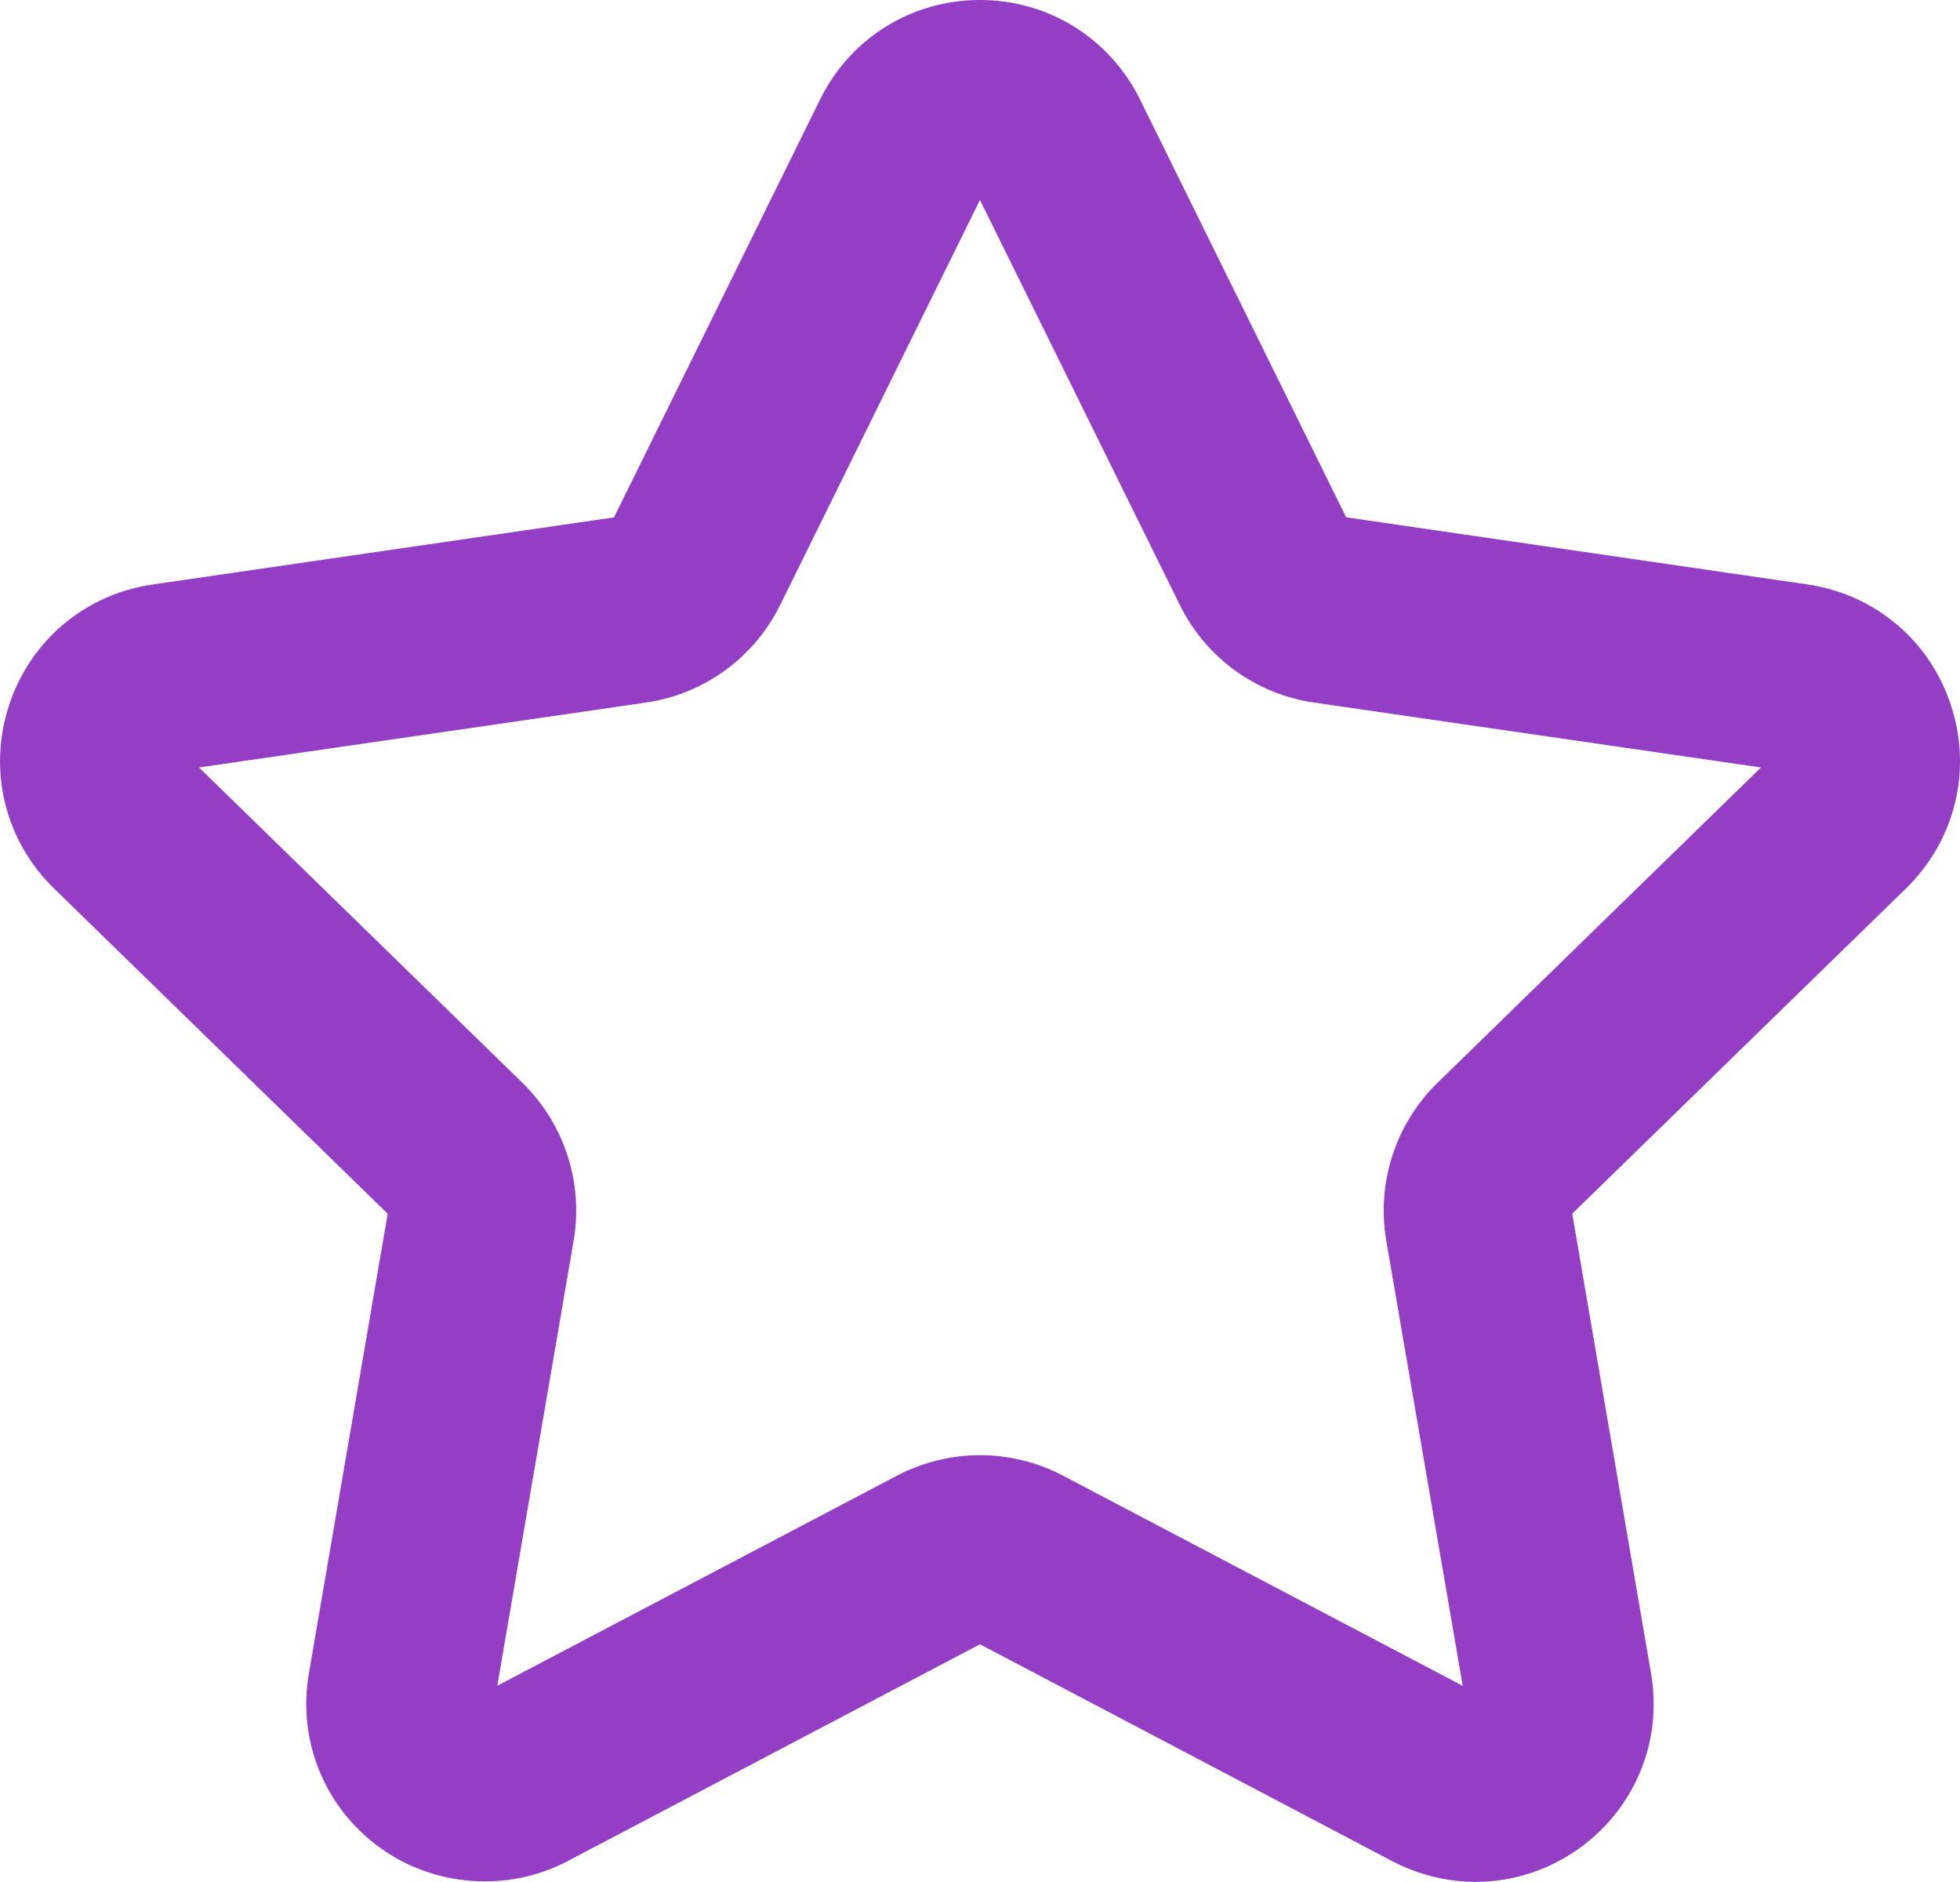 <?xml version="1.0" encoding="utf-8"?>
<!-- Generator: Adobe Illustrator 16.0.0, SVG Export Plug-In . SVG Version: 6.00 Build 0)  -->
<!DOCTYPE svg PUBLIC "-//W3C//DTD SVG 1.1//EN" "http://www.w3.org/Graphics/SVG/1.1/DTD/svg11.dtd">
<svg version="1.1" id="Layer_1" xmlns="http://www.w3.org/2000/svg" xmlns:xlink="http://www.w3.org/1999/xlink" x="0px" y="0px"
	 width="26.001px" height="24.959px" viewBox="0 0 26.001 24.959" enable-background="new 0 0 26.001 24.959" xml:space="preserve">
<path fill="#933EC5" d="M25.883,9.36c-0.279-0.863-1.012-1.479-1.908-1.609l-6.117-0.89l-2.736-5.544C14.719,0.505,13.907,0,13,0
	c-0.907,0-1.719,0.505-2.12,1.318L8.145,6.862l-6.119,0.89C1.129,7.881,0.398,8.498,0.118,9.36c-0.28,0.862-0.051,1.791,0.598,2.423
	l4.427,4.315l-1.045,6.095c-0.154,0.893,0.207,1.779,0.94,2.311c0.719,0.523,1.702,0.596,2.49,0.181L13,21.808l5.472,2.878
	c0.342,0.178,0.723,0.273,1.102,0.273c0.502,0,0.98-0.158,1.389-0.454c0.732-0.533,1.094-1.419,0.939-2.312l-1.045-6.096
	l4.428-4.314C25.934,11.15,26.164,10.222,25.883,9.36z M7.61,16.454c0.131-0.767-0.123-1.549-0.68-2.093L2.64,10.179l5.93-0.861
	c0.77-0.112,1.435-0.596,1.779-1.293L13,2.652l2.652,5.373c0.344,0.698,1.01,1.182,1.779,1.293l5.93,0.861l-4.291,4.182
	c-0.557,0.544-0.811,1.326-0.68,2.093l1.014,5.905L14.1,19.571c-0.337-0.177-0.718-0.271-1.099-0.271s-0.762,0.094-1.1,0.271
	l-5.304,2.787L7.61,16.454z"/>
</svg>
